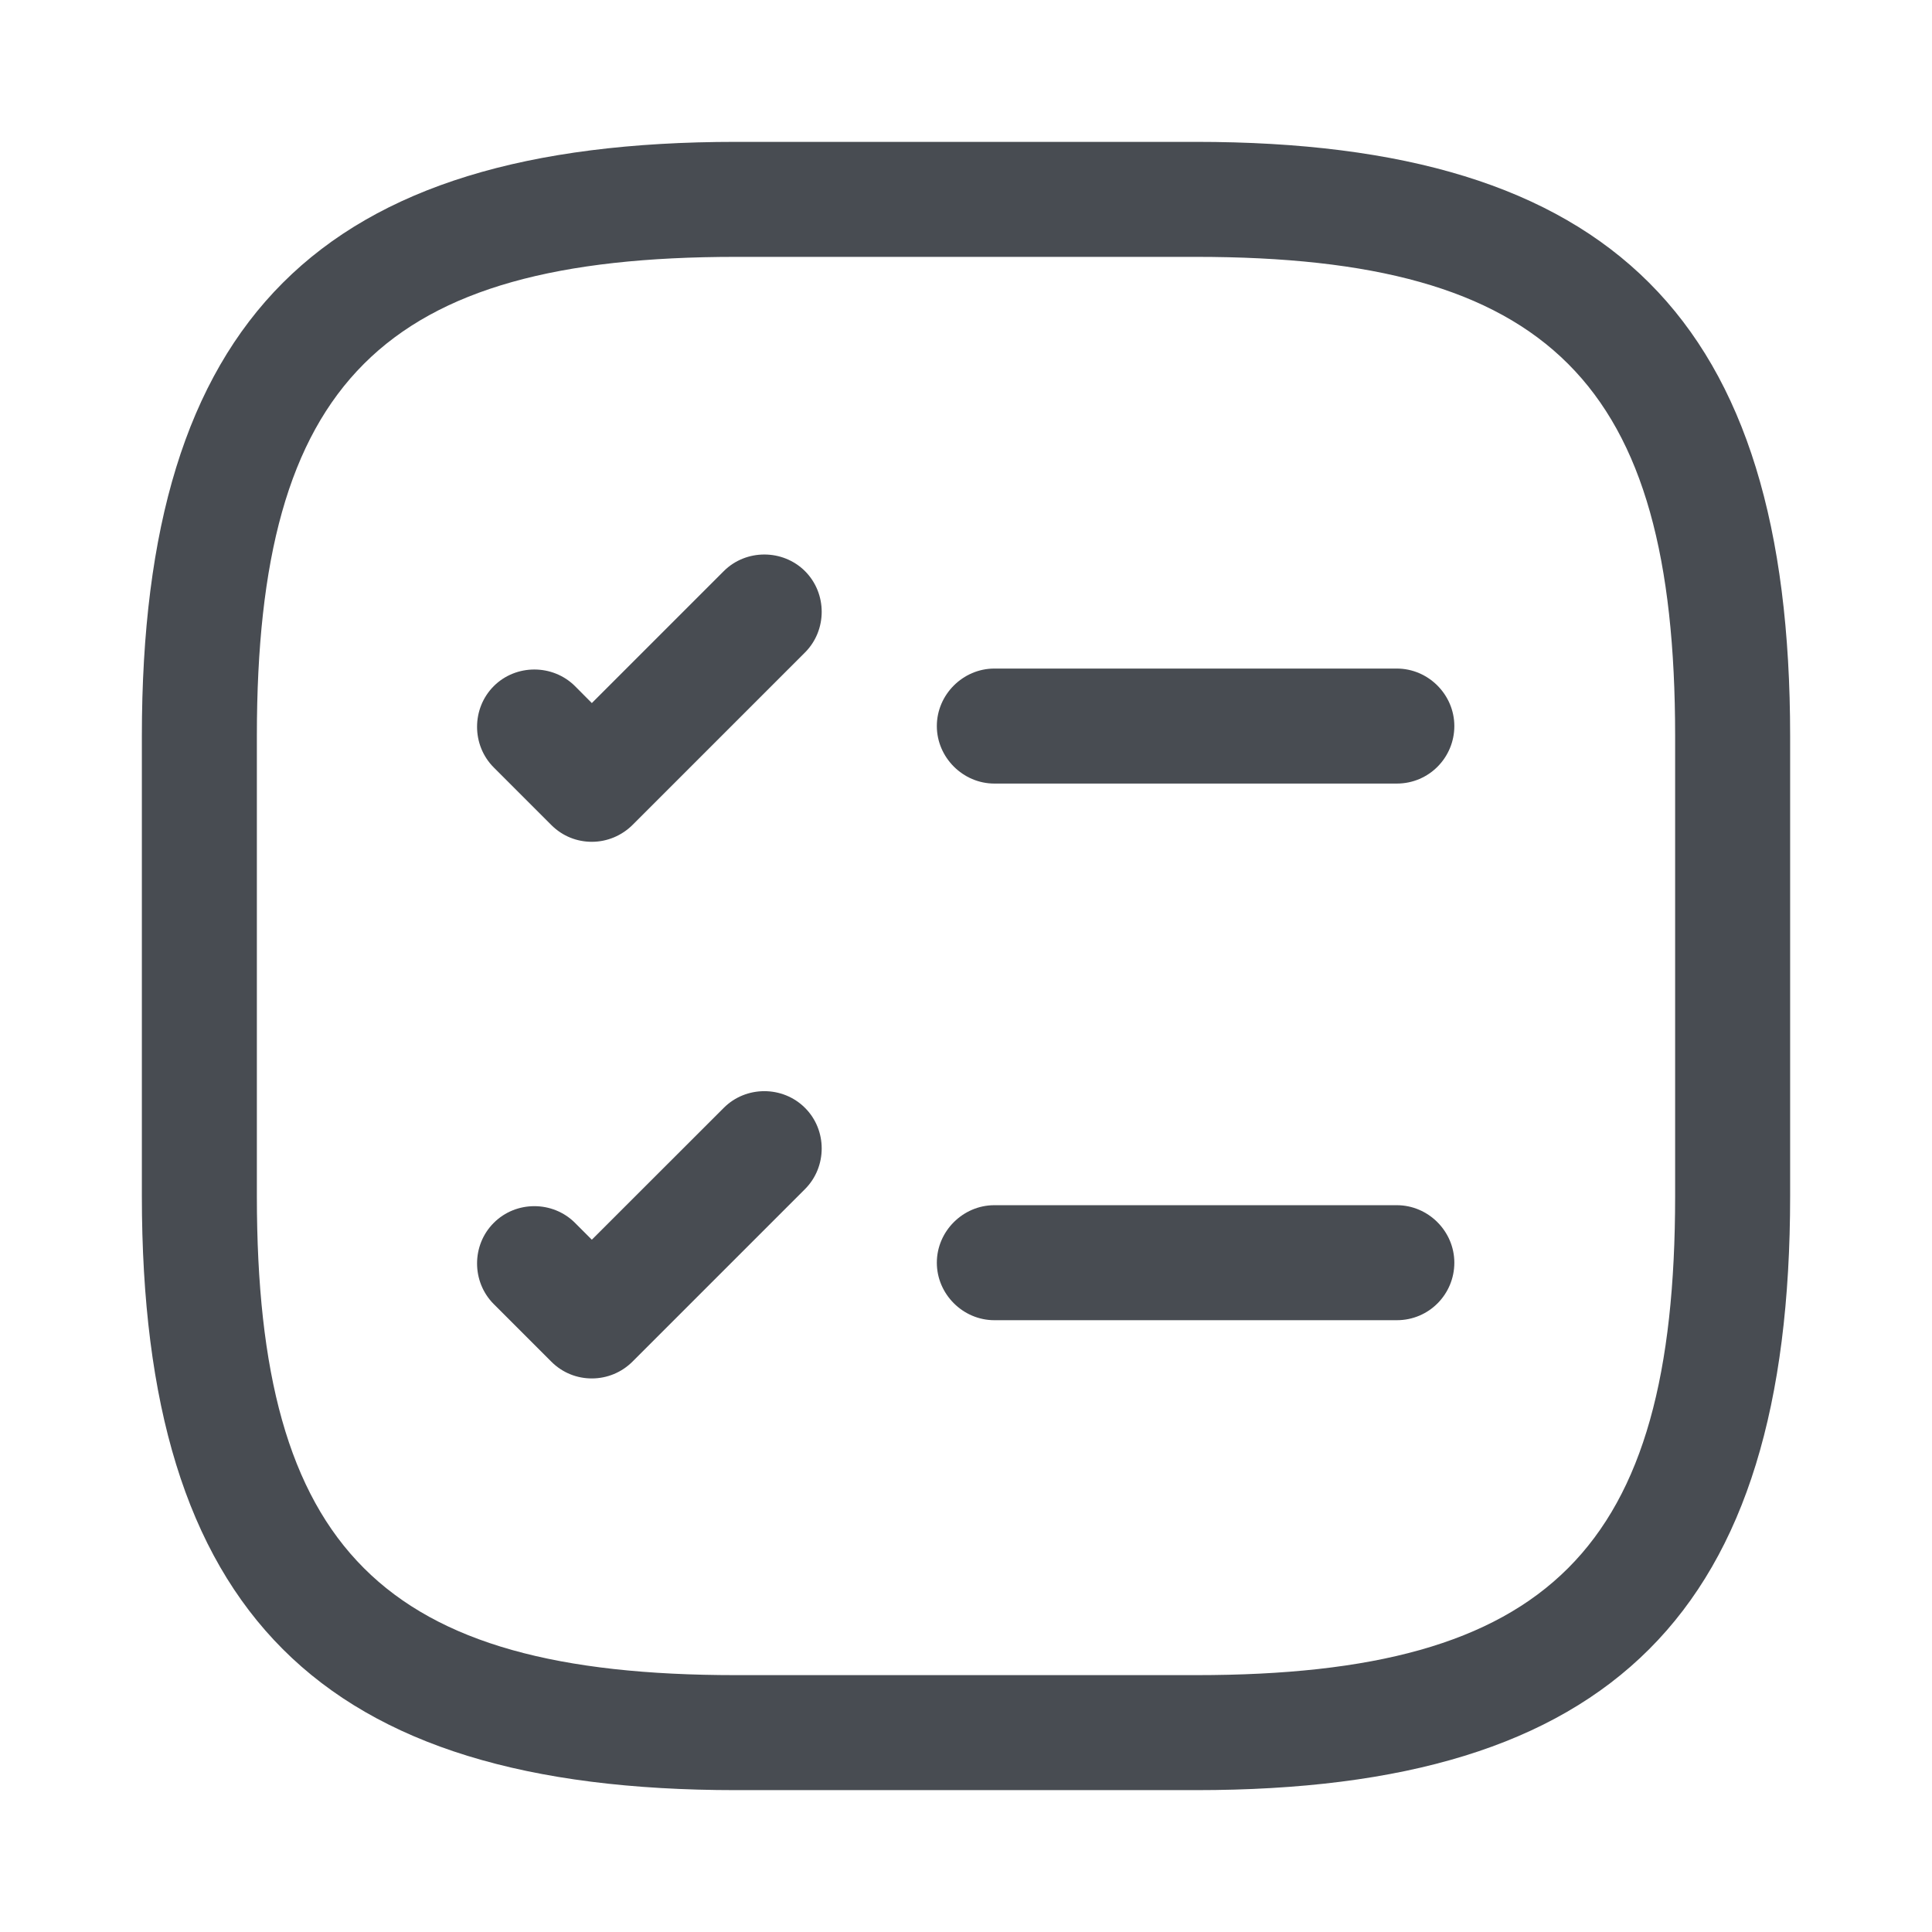 <svg width="21" height="21" viewBox="0 0 21 21" fill="none" xmlns="http://www.w3.org/2000/svg">
<path d="M15.183 8.517H10.808C10.467 8.517 10.183 8.233 10.183 7.892C10.183 7.55 10.467 7.267 10.808 7.267H15.183C15.525 7.267 15.808 7.55 15.808 7.892C15.808 8.233 15.533 8.517 15.183 8.517Z" fill="#484C52"/>
<path d="M6.433 9.15C6.275 9.15 6.117 9.092 5.992 8.967L5.367 8.342C5.125 8.1 5.125 7.7 5.367 7.458C5.608 7.217 6.008 7.217 6.25 7.458L6.433 7.642L7.867 6.208C8.108 5.967 8.508 5.967 8.75 6.208C8.992 6.45 8.992 6.85 8.75 7.092L6.875 8.967C6.758 9.083 6.6 9.15 6.433 9.15Z" fill="#484C52"/>
<path d="M15.183 14.35H10.808C10.467 14.35 10.183 14.067 10.183 13.725C10.183 13.383 10.467 13.1 10.808 13.1H15.183C15.525 13.1 15.808 13.383 15.808 13.725C15.808 14.067 15.533 14.35 15.183 14.35Z" fill="#484C52"/>
<path d="M6.433 14.983C6.275 14.983 6.117 14.925 5.992 14.8L5.367 14.175C5.125 13.933 5.125 13.533 5.367 13.292C5.608 13.05 6.008 13.05 6.25 13.292L6.433 13.475L7.867 12.042C8.108 11.8 8.508 11.8 8.75 12.042C8.992 12.283 8.992 12.683 8.75 12.925L6.875 14.8C6.758 14.917 6.6 14.983 6.433 14.983Z" fill="#484C52"/>
<path d="M13 19.458H8C3.475 19.458 1.542 17.525 1.542 13V8C1.542 3.475 3.475 1.542 8 1.542H13C17.525 1.542 19.458 3.475 19.458 8V13C19.458 17.525 17.525 19.458 13 19.458ZM8 2.792C4.158 2.792 2.792 4.158 2.792 8V13C2.792 16.842 4.158 18.208 8 18.208H13C16.842 18.208 18.208 16.842 18.208 13V8C18.208 4.158 16.842 2.792 13 2.792H8Z" fill="#484C52"/>
</svg>
